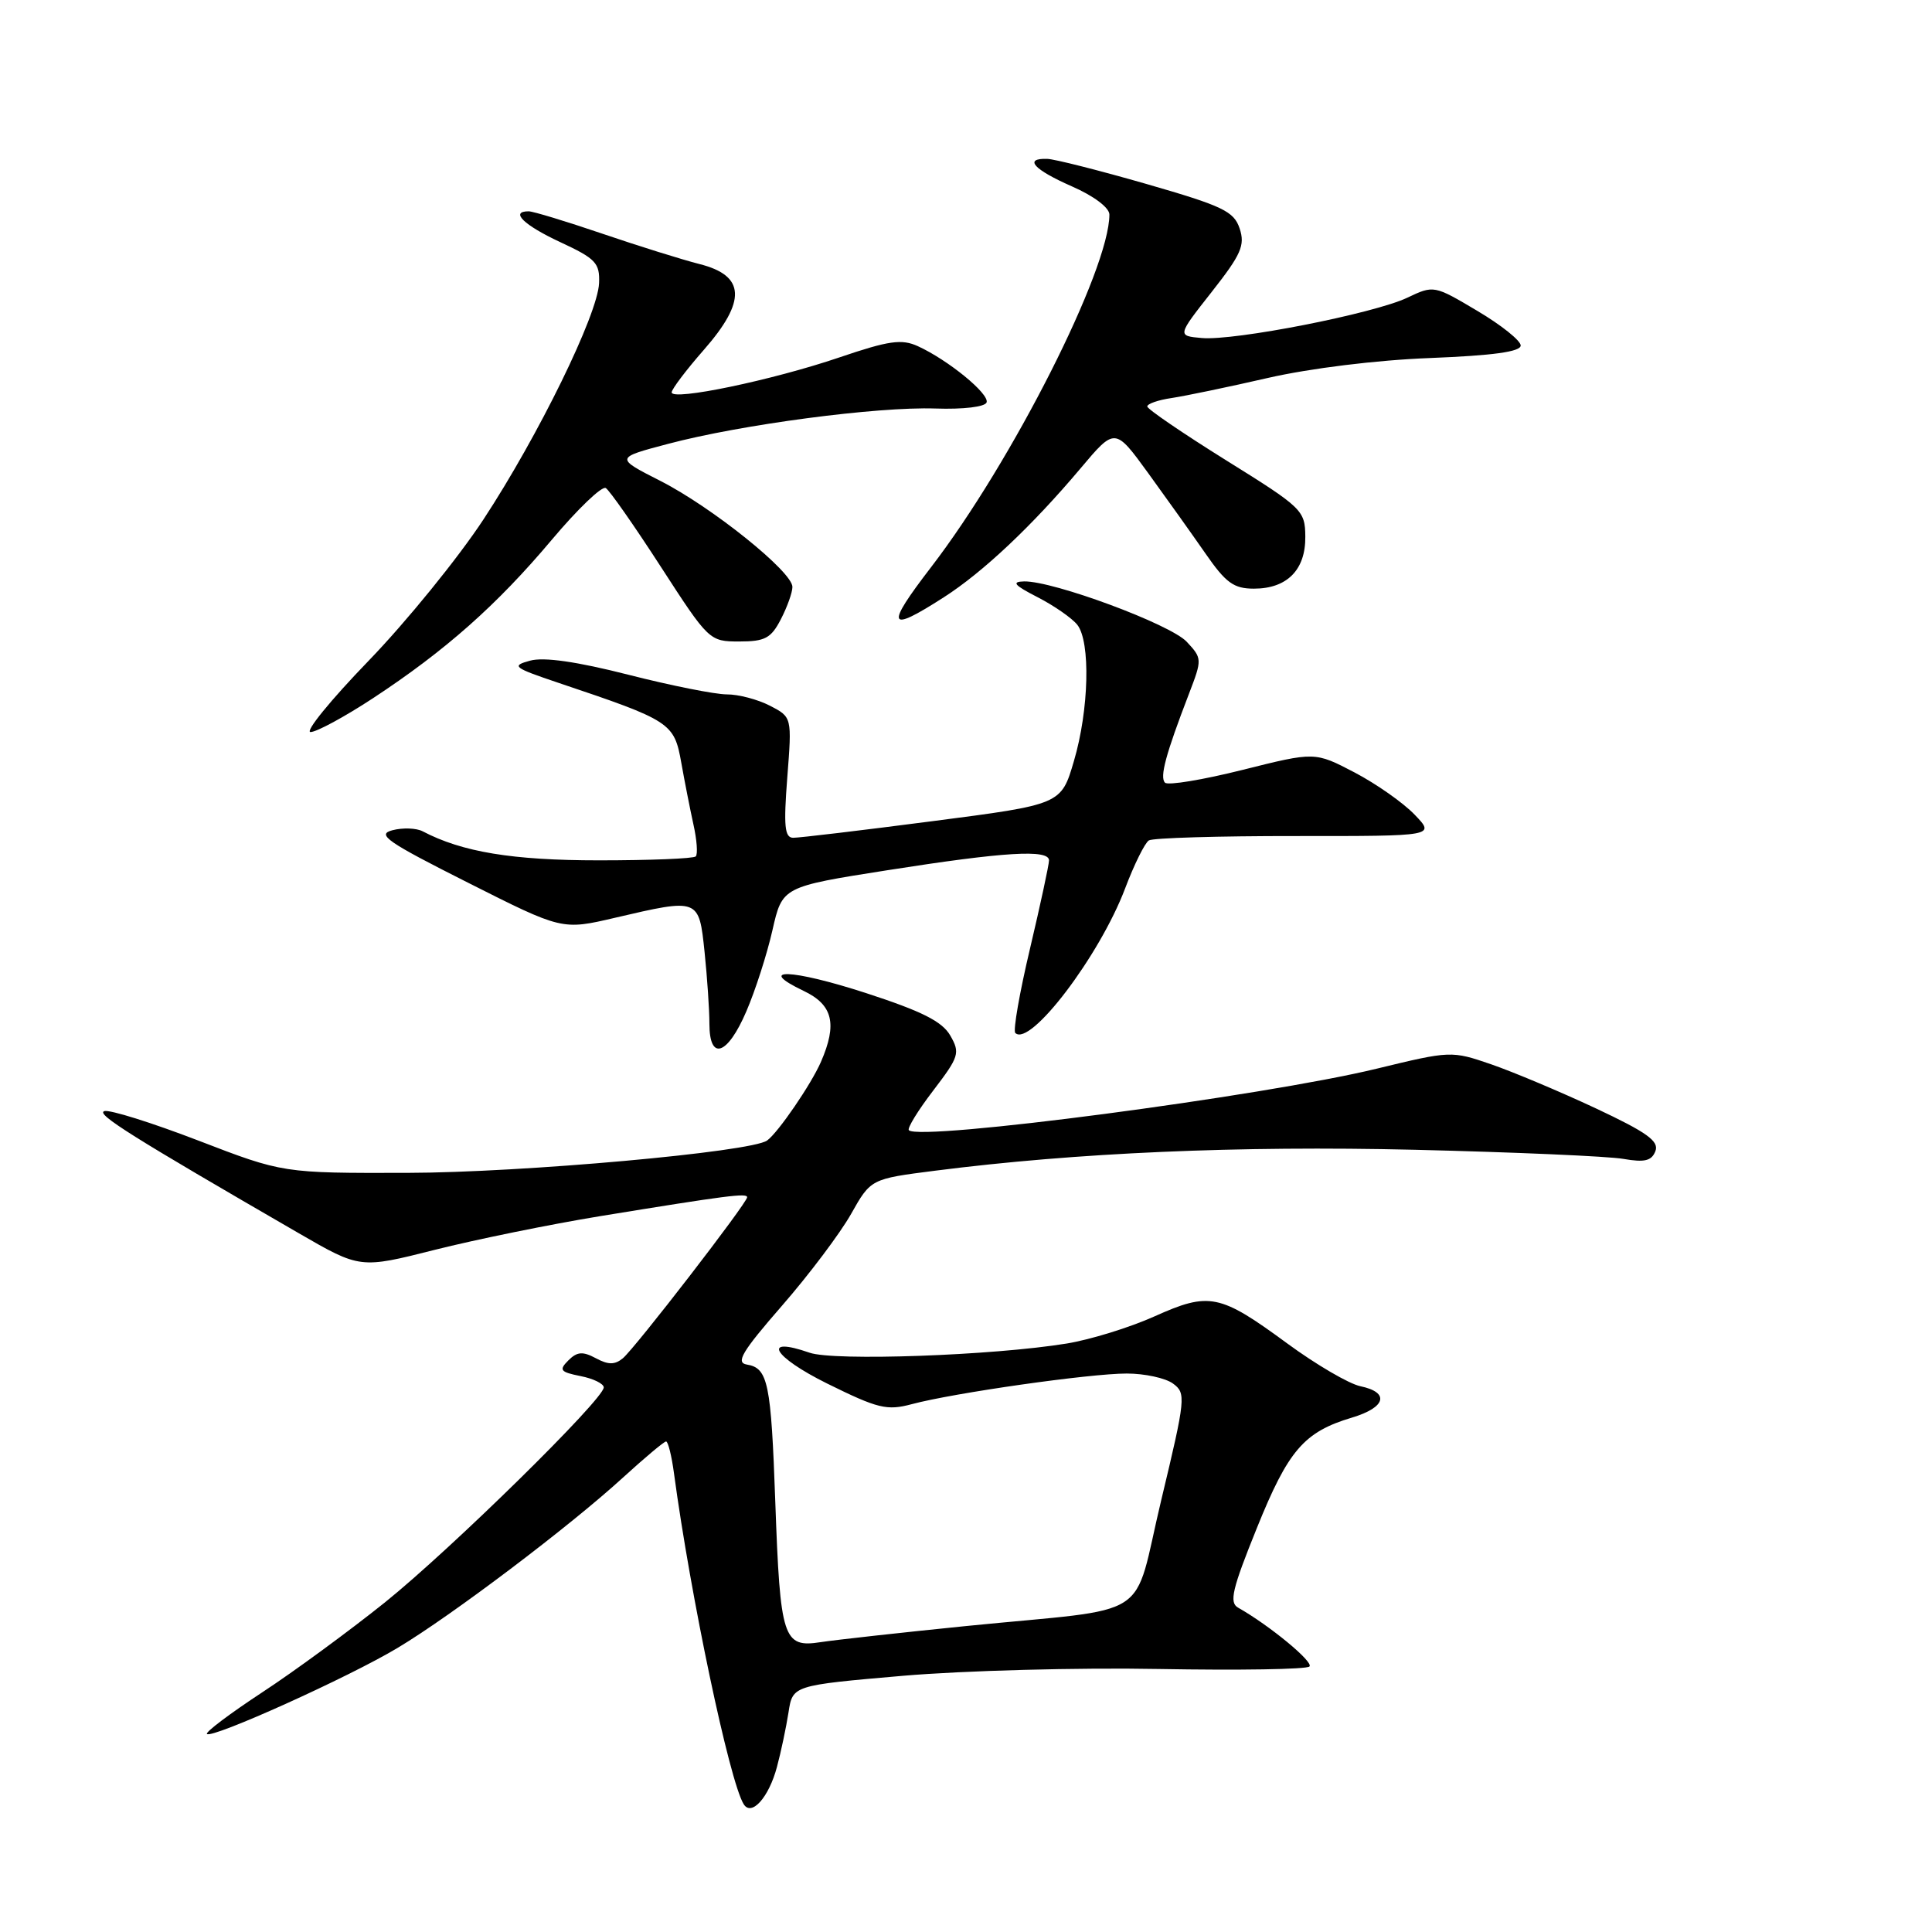 <?xml version="1.0" encoding="UTF-8" standalone="no"?>
<!DOCTYPE svg PUBLIC "-//W3C//DTD SVG 1.1//EN" "http://www.w3.org/Graphics/SVG/1.1/DTD/svg11.dtd" >
<svg xmlns="http://www.w3.org/2000/svg" xmlns:xlink="http://www.w3.org/1999/xlink" version="1.1" viewBox="0 0 256 256">
 <g >
 <path fill="currentColor"
d=" M 102.95 234.13 C 103.49 232.13 104.17 228.88 104.48 226.91 C 105.03 223.32 105.03 223.32 119.66 222.05 C 127.71 221.36 142.96 220.95 153.56 221.15 C 164.16 221.34 173.14 221.20 173.51 220.82 C 174.10 220.23 168.20 215.36 164.05 213.02 C 162.85 212.34 163.27 210.56 166.53 202.50 C 170.70 192.16 172.78 189.74 179.14 187.84 C 183.65 186.49 184.18 184.50 180.25 183.68 C 178.74 183.36 174.39 180.82 170.59 178.03 C 161.62 171.44 160.25 171.16 152.97 174.43 C 149.70 175.90 144.48 177.51 141.37 178.02 C 131.57 179.62 110.51 180.37 107.27 179.24 C 100.84 177.00 102.41 179.76 109.59 183.32 C 116.33 186.65 117.51 186.94 120.81 186.06 C 126.37 184.57 144.40 182.00 149.30 182.00 C 151.68 182.00 154.44 182.60 155.43 183.33 C 157.17 184.60 157.11 185.26 153.88 198.73 C 149.96 215.08 153.28 212.93 128.00 215.46 C 119.47 216.32 110.82 217.28 108.76 217.59 C 103.77 218.37 103.38 217.17 102.73 199.00 C 102.17 183.22 101.77 181.27 98.96 180.81 C 97.45 180.56 98.31 179.11 103.63 173.00 C 107.22 168.88 111.33 163.41 112.77 160.86 C 115.39 156.21 115.39 156.21 123.94 155.12 C 142.65 152.73 164.08 151.80 187.44 152.35 C 200.68 152.67 213.12 153.21 215.11 153.56 C 217.93 154.05 218.85 153.82 219.35 152.53 C 219.86 151.21 218.22 150.04 211.45 146.86 C 206.75 144.66 200.52 142.04 197.60 141.03 C 192.33 139.22 192.21 139.23 182.40 141.61 C 167.39 145.25 121.90 151.24 120.43 149.76 C 120.18 149.52 121.63 147.15 123.66 144.50 C 127.09 140.01 127.24 139.52 125.92 137.22 C 124.84 135.34 122.16 134.00 114.73 131.58 C 104.86 128.38 100.03 128.21 106.49 131.30 C 110.36 133.14 110.97 135.67 108.78 140.70 C 107.50 143.65 103.11 150.07 101.65 151.12 C 99.55 152.65 69.19 155.38 54.00 155.41 C 37.50 155.45 37.50 155.45 26.28 151.13 C 20.11 148.76 14.51 147.00 13.82 147.23 C 12.68 147.61 17.50 150.63 39.61 163.42 C 47.72 168.11 47.72 168.11 57.61 165.61 C 63.05 164.24 72.90 162.23 79.50 161.15 C 96.37 158.40 99.00 158.06 99.00 158.64 C 99.00 159.40 84.16 178.62 82.53 179.98 C 81.46 180.86 80.60 180.86 78.95 179.97 C 77.21 179.04 76.47 179.10 75.31 180.26 C 74.03 181.54 74.23 181.80 76.93 182.34 C 78.62 182.67 80.00 183.35 80.00 183.84 C 80.00 185.41 59.78 205.27 51.00 212.33 C 46.32 216.08 39.01 221.45 34.75 224.24 C 30.49 227.04 27.19 229.52 27.42 229.76 C 28.08 230.42 46.26 222.22 52.71 218.34 C 59.86 214.06 75.44 202.28 82.51 195.82 C 85.41 193.17 88.00 191.00 88.26 191.00 C 88.52 191.00 89.00 192.91 89.31 195.25 C 91.50 211.51 96.66 236.03 98.54 239.06 C 99.58 240.74 101.88 238.16 102.95 234.13 Z  M 98.89 134.02 C 100.07 131.29 101.63 126.45 102.35 123.27 C 103.66 117.50 103.66 117.50 117.58 115.31 C 133.11 112.87 139.00 112.51 139.00 114.01 C 139.00 114.56 137.87 119.81 136.49 125.66 C 135.10 131.51 134.22 136.56 134.53 136.87 C 136.47 138.80 145.70 126.66 149.08 117.73 C 150.28 114.55 151.70 111.69 152.23 111.36 C 152.76 111.03 161.52 110.77 171.69 110.78 C 190.18 110.79 190.18 110.79 187.45 107.95 C 185.95 106.38 182.36 103.86 179.48 102.35 C 174.23 99.61 174.23 99.61 164.66 102.01 C 159.39 103.33 154.76 104.10 154.37 103.71 C 153.64 102.98 154.47 99.92 157.56 91.89 C 159.30 87.36 159.29 87.23 157.25 85.04 C 155.09 82.72 139.58 76.97 135.70 77.04 C 133.98 77.08 134.38 77.54 137.50 79.14 C 139.70 80.27 142.06 81.92 142.75 82.79 C 144.52 85.05 144.30 94.07 142.30 100.84 C 140.61 106.60 140.61 106.60 123.55 108.81 C 114.17 110.03 105.87 111.02 105.10 111.01 C 103.97 111.00 103.82 109.48 104.32 103.01 C 104.94 95.02 104.94 95.02 102.02 93.51 C 100.41 92.68 97.84 92.00 96.30 92.01 C 94.76 92.01 88.88 90.84 83.24 89.40 C 76.40 87.66 72.06 87.04 70.24 87.54 C 67.71 88.23 68.01 88.46 74.00 90.48 C 88.94 95.50 89.33 95.76 90.28 101.10 C 90.71 103.52 91.43 107.18 91.88 109.23 C 92.34 111.28 92.48 113.19 92.19 113.48 C 91.90 113.77 86.13 114.00 79.37 114.00 C 67.90 114.00 61.24 112.90 56.00 110.15 C 55.17 109.72 53.38 109.65 52.00 110.01 C 49.85 110.57 51.25 111.54 61.99 116.95 C 74.48 123.25 74.48 123.25 81.49 121.61 C 92.64 119.01 92.61 119.00 93.36 126.15 C 93.71 129.53 94.00 133.80 94.00 135.65 C 94.00 140.64 96.39 139.85 98.89 134.02 Z  M 49.42 92.52 C 59.02 86.21 65.84 80.17 73.10 71.54 C 76.54 67.45 79.77 64.35 80.27 64.67 C 80.77 64.98 84.06 69.68 87.57 75.11 C 93.91 84.91 94.01 85.00 97.96 85.00 C 101.37 85.00 102.17 84.57 103.47 82.05 C 104.31 80.43 105.00 78.50 105.00 77.77 C 105.00 75.76 94.35 67.21 87.52 63.73 C 81.50 60.67 81.50 60.67 88.50 58.82 C 98.18 56.25 116.21 53.87 123.94 54.13 C 127.66 54.26 130.53 53.91 130.73 53.32 C 131.11 52.18 125.63 47.70 121.62 45.87 C 119.47 44.89 117.78 45.13 111.22 47.36 C 102.34 50.38 89.00 53.16 89.00 51.99 C 89.00 51.57 90.92 49.03 93.26 46.36 C 98.94 39.88 98.77 36.52 92.69 34.99 C 90.38 34.40 84.58 32.59 79.80 30.96 C 75.01 29.33 70.63 28.00 70.05 28.00 C 67.52 28.00 69.41 29.84 74.25 32.09 C 78.94 34.27 79.49 34.85 79.38 37.52 C 79.20 41.68 71.36 57.71 64.06 68.83 C 60.69 73.96 53.83 82.40 48.82 87.58 C 43.81 92.76 40.36 97.00 41.15 97.00 C 41.94 97.00 45.67 94.98 49.42 92.52 Z  M 125.05 79.15 C 130.26 75.81 136.76 69.68 143.17 62.07 C 147.74 56.64 147.74 56.64 152.12 62.66 C 154.53 65.98 157.95 70.78 159.73 73.34 C 162.43 77.24 163.48 78.00 166.15 78.00 C 170.55 78.00 173.01 75.50 172.96 71.10 C 172.93 67.62 172.57 67.28 162.48 61.00 C 156.74 57.42 152.03 54.21 152.02 53.86 C 152.01 53.51 153.46 53.00 155.25 52.74 C 157.04 52.47 162.78 51.28 168.00 50.08 C 173.60 48.80 182.42 47.71 189.50 47.44 C 197.82 47.11 201.50 46.61 201.50 45.78 C 201.50 45.13 198.91 43.06 195.75 41.19 C 190.03 37.79 189.98 37.78 186.47 39.45 C 182.02 41.56 163.56 45.18 159.24 44.79 C 155.98 44.50 155.98 44.50 160.55 38.69 C 164.46 33.72 165.00 32.50 164.26 30.28 C 163.50 28.00 162.04 27.30 151.95 24.39 C 145.65 22.58 139.71 21.07 138.75 21.05 C 135.61 20.96 136.95 22.46 142.02 24.69 C 144.93 25.96 147.00 27.52 147.00 28.43 C 147.00 35.72 134.13 61.16 123.36 75.17 C 117.26 83.11 117.61 83.93 125.05 79.15 Z "/>
</g>
</svg>